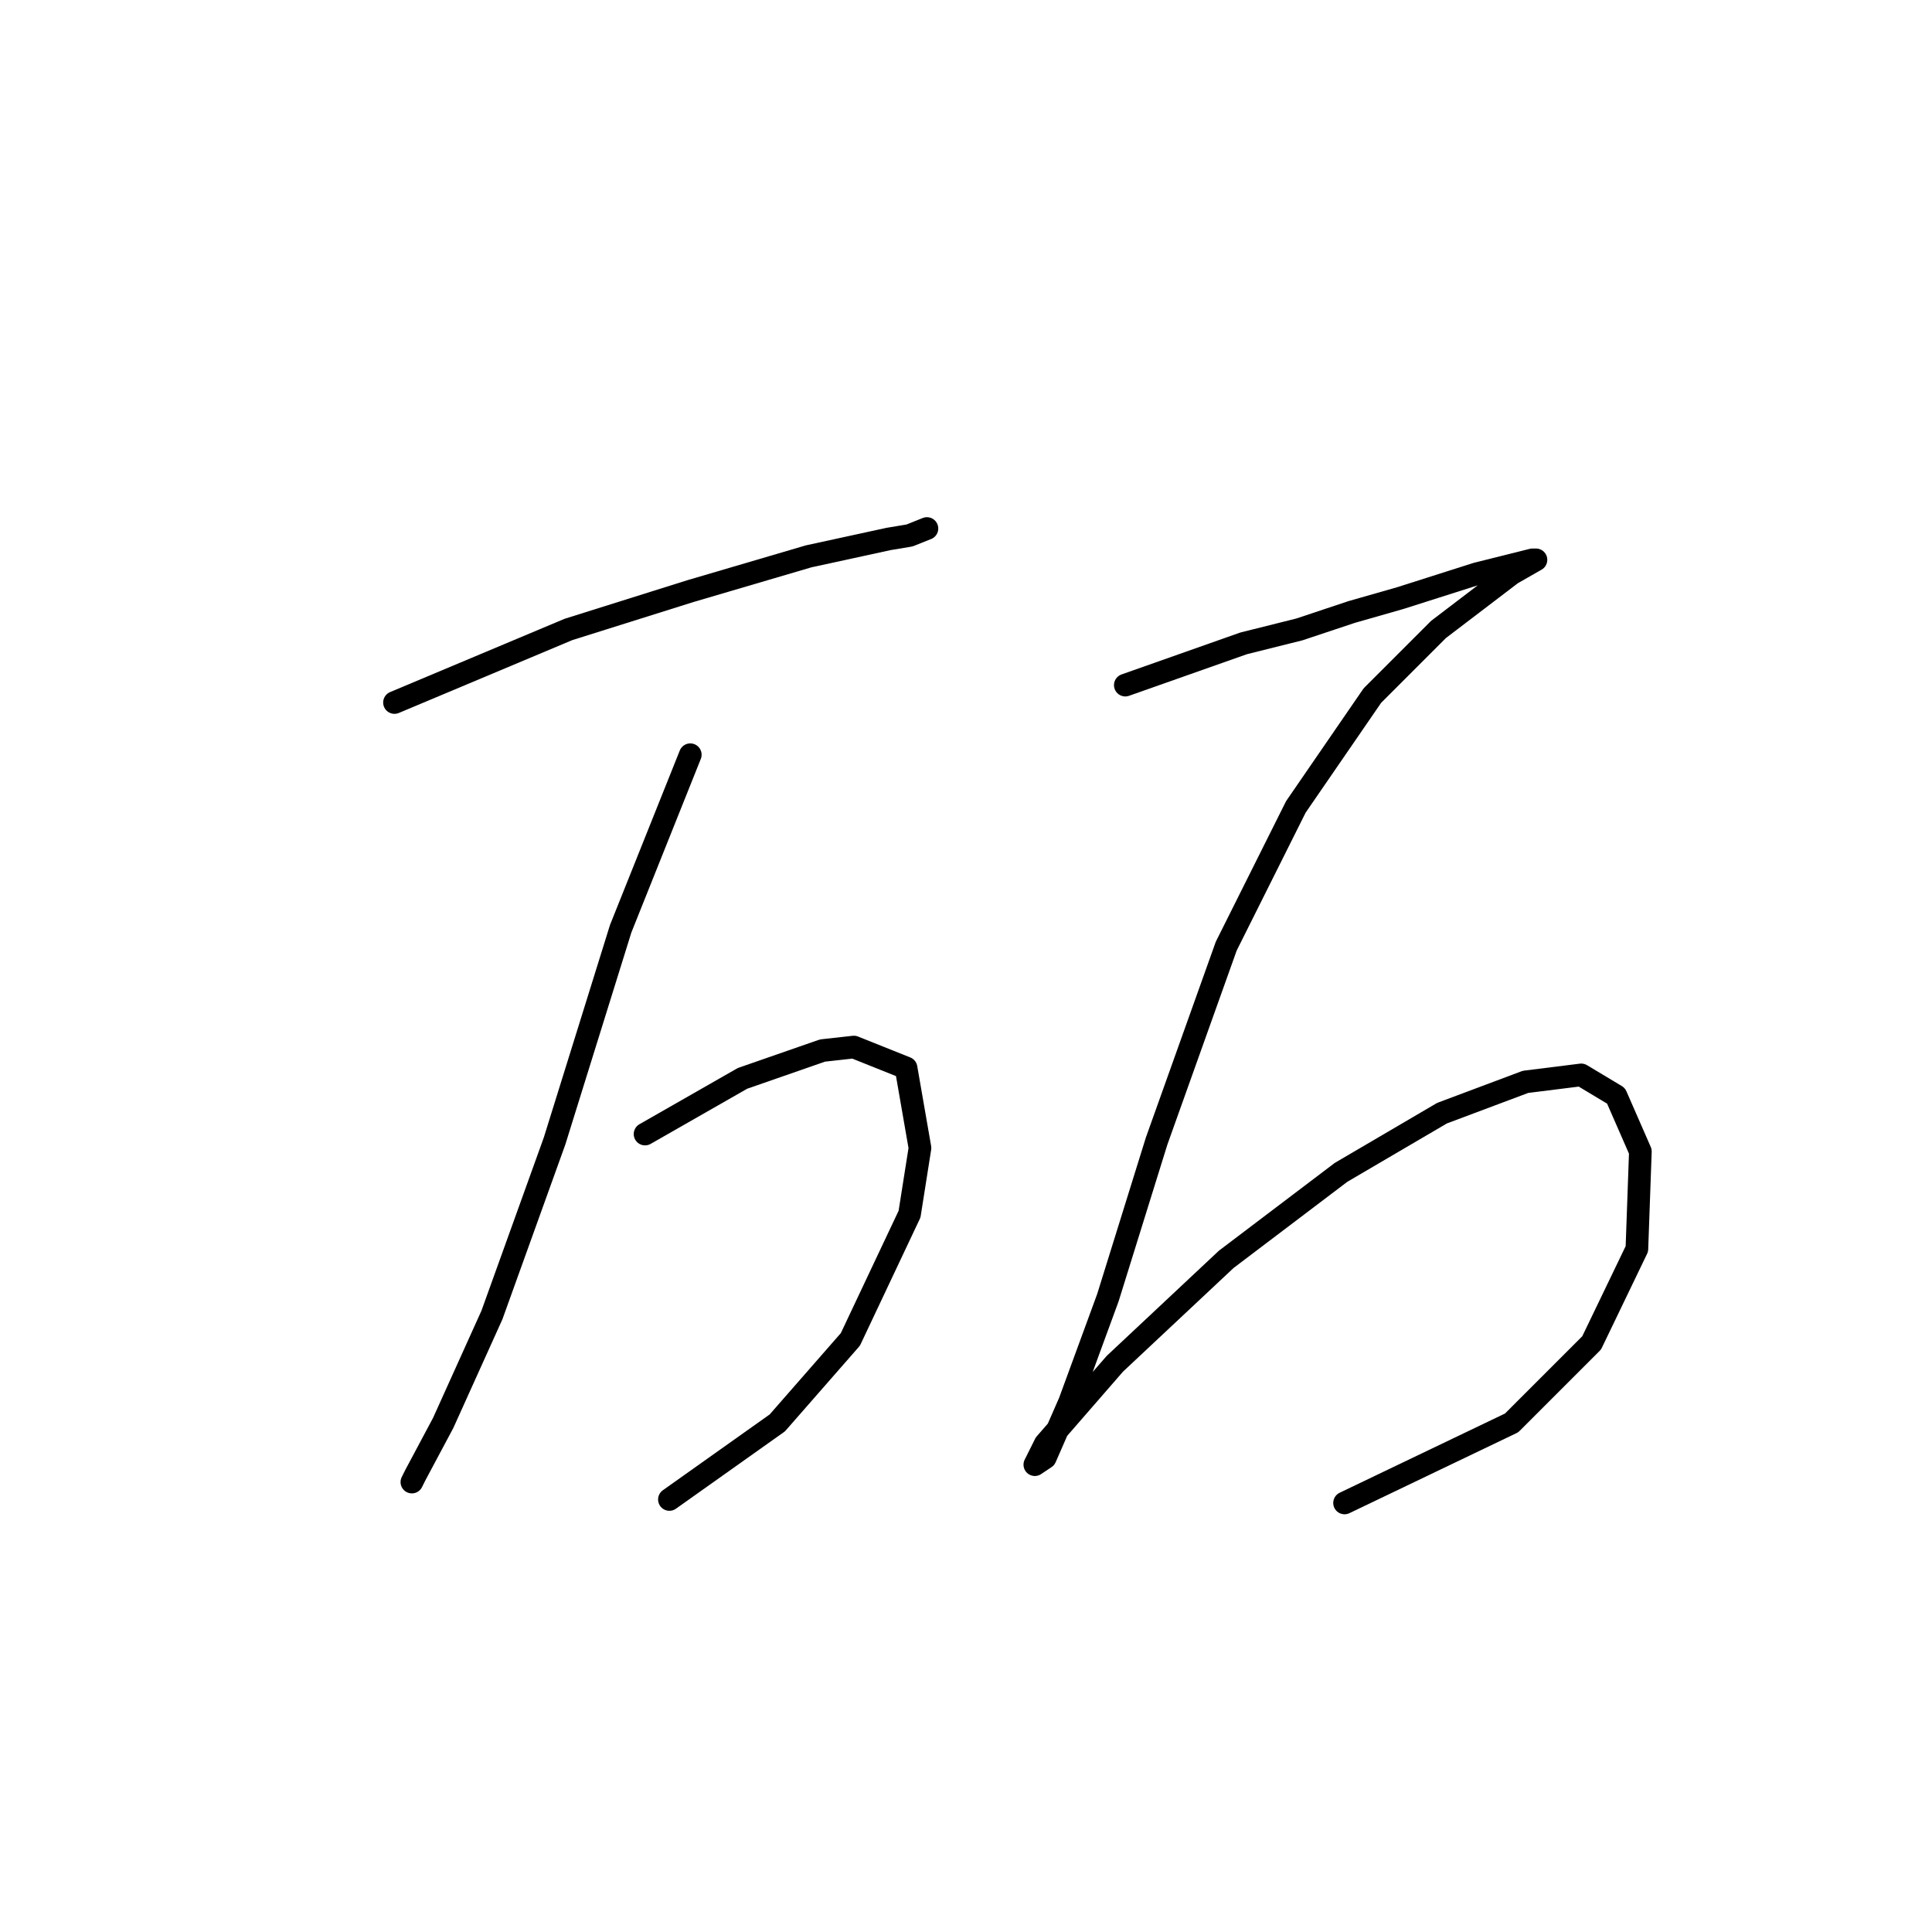 <?xml version="1.0" standalone="no"?>
    <svg width="256" height="256" xmlns="http://www.w3.org/2000/svg" version="1.1">
    <polyline stroke="black" stroke-width="3" stroke-linecap="round" fill="transparent" stroke-linejoin="round" points="52.271 93.087 75.327 83.404 91.467 78.331 107.146 73.72 117.752 71.414 120.519 70.953 122.825 70.031 122.825 70.031 " />
        <polyline stroke="black" stroke-width="3" stroke-linecap="round" fill="transparent" stroke-linejoin="round" points="91.467 100.004 82.244 123.061 73.483 151.191 65.182 174.248 58.726 188.543 55.037 195.46 54.576 196.382 54.576 196.382 " />
        <polyline stroke="black" stroke-width="3" stroke-linecap="round" fill="transparent" stroke-linejoin="round" points="85.472 150.269 98.384 142.89 108.99 139.201 113.141 138.74 120.058 141.507 121.902 152.113 120.519 160.875 112.68 177.476 102.996 188.543 88.7 198.688 88.7 198.688 " />
        <polyline stroke="black" stroke-width="3" stroke-linecap="round" fill="transparent" stroke-linejoin="round" points="149.109 90.782 164.788 85.248 172.166 83.404 179.083 81.098 185.539 79.253 195.684 76.025 199.374 75.103 203.063 74.181 203.524 74.181 200.296 76.025 190.612 83.404 181.85 92.165 171.705 106.922 162.483 125.367 153.26 151.191 146.804 171.942 141.731 185.776 138.503 193.154 137.12 194.077 138.503 191.31 147.726 180.704 162.483 166.869 177.7 155.341 191.073 147.502 202.14 143.351 209.519 142.429 214.13 145.196 217.358 152.574 216.897 165.486 210.902 177.937 200.296 188.543 178.161 199.149 178.161 199.149 " />
        </svg>